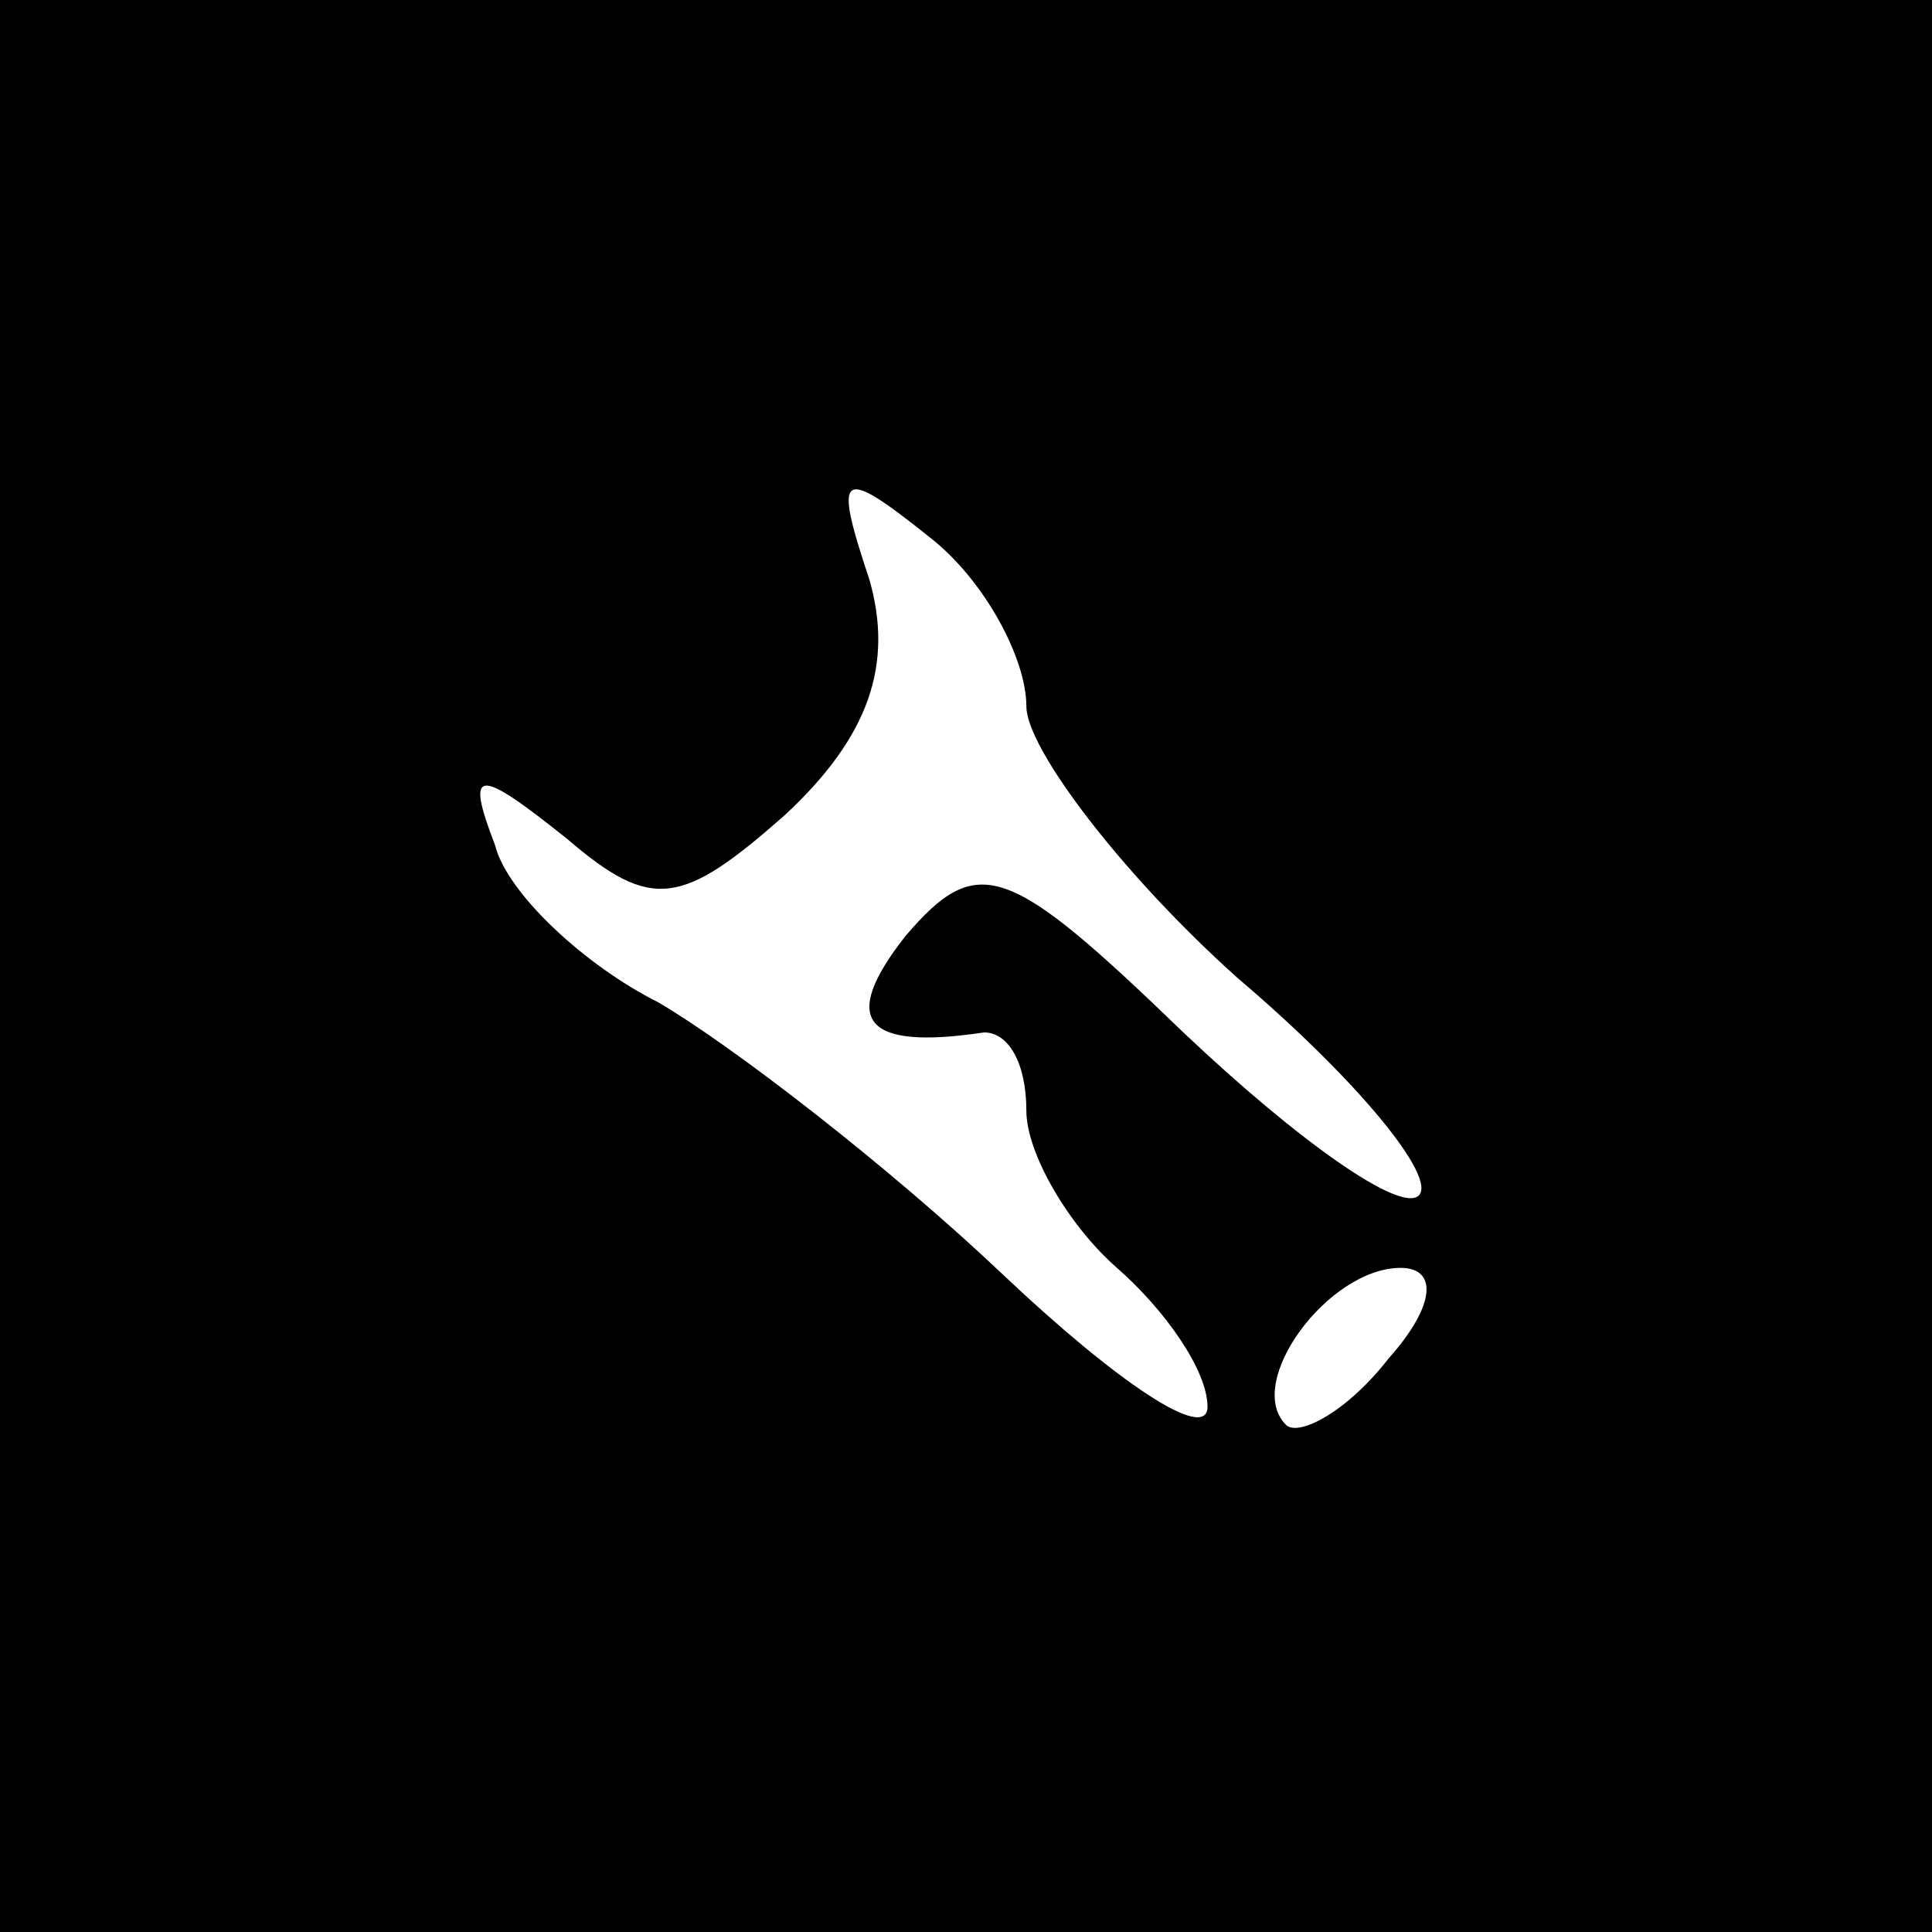 <?xml version="1.0" standalone="no"?>
<!DOCTYPE svg PUBLIC "-//W3C//DTD SVG 20010904//EN"
 "http://www.w3.org/TR/2001/REC-SVG-20010904/DTD/svg10.dtd">
<svg version="1.0" xmlns="http://www.w3.org/2000/svg"
 width="32pt" height="32pt" viewBox="0 0 32 32"
 preserveAspectRatio="xMidYMid meet">
<rect x="0" y="0" width="32" height="32" fill="#808080" stroke="none"/>
<g transform="translate(0,32) scale(0.1,-0.1)"
fill="#000000" stroke="none">
<path fill="#000000" stroke="none" d="M0 160 l0 -160 160 0 160 0 0 160 0
160 -160 0 -160 0 0 -160z"/>
<path fill="#ffffff" stroke="none" d="M170 203 c0 -7 16 -28 35 -45 20 -17
33 -33 30 -36 -3 -3 -20 9 -39 27 -29 28 -34 30 -46 16 -11 -14 -7 -19 13 -16
4 0 7 -5 7 -13 0 -7 7 -19 15 -26 8 -7 15 -17 15 -23 0 -6 -15 4 -34 22 -19
18 -45 38 -57 45 -12 6 -25 18 -27 26 -5 13 -3 13 12 1 14 -12 19 -11 36 4 14
13 18 25 14 39 -6 18 -5 19 10 7 9 -7 16 -20 16 -28z"/>
<path fill="#ffffff" stroke="none" d="M230 95 c-7 -9 -15 -13 -17 -11 -7 7 7
26 19 26 6 0 6 -6 -2 -15z"/>
</g>
</svg>
